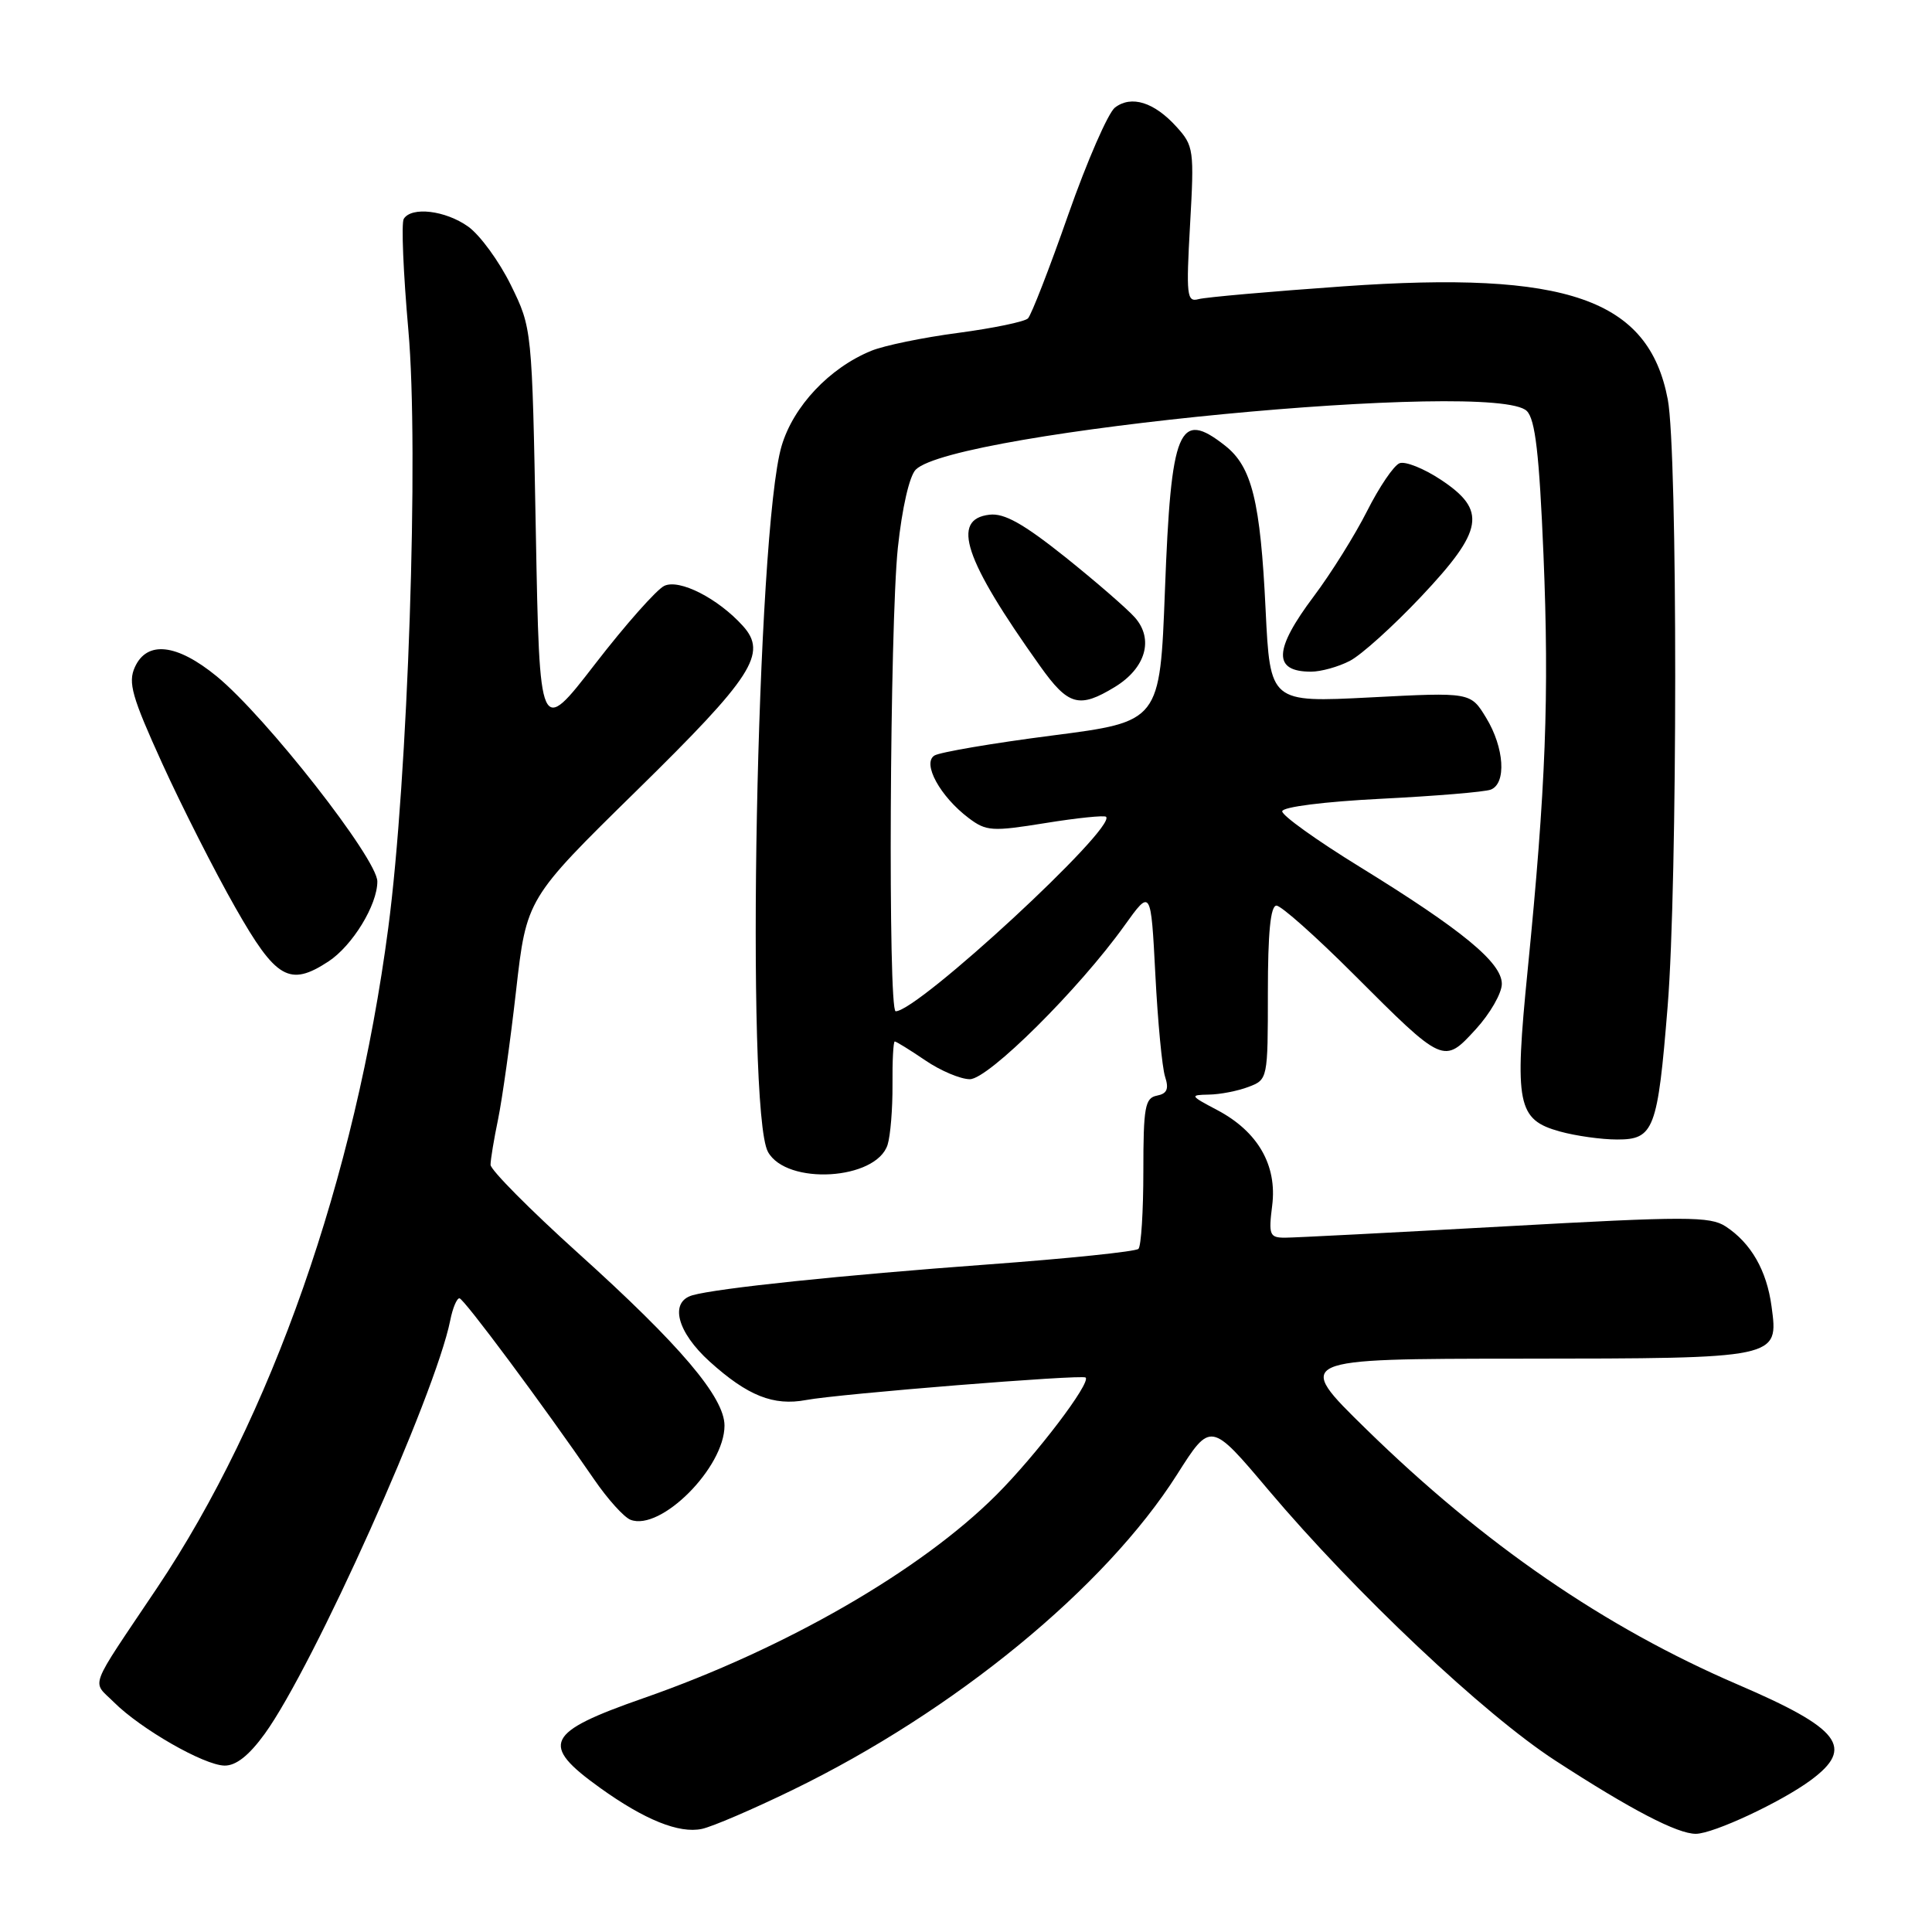 <?xml version="1.0" encoding="UTF-8" standalone="no"?>
<!DOCTYPE svg PUBLIC "-//W3C//DTD SVG 1.1//EN" "http://www.w3.org/Graphics/SVG/1.1/DTD/svg11.dtd" >
<svg xmlns="http://www.w3.org/2000/svg" xmlns:xlink="http://www.w3.org/1999/xlink" version="1.1" viewBox="0 0 256 256">
 <g >
 <path fill="currentColor"
d=" M 105.00 237.19 C 126.49 226.75 146.45 210.37 155.96 195.39 C 160.42 188.36 160.42 188.36 168.07 197.43 C 179.59 211.07 196.68 227.19 206.11 233.30 C 216.12 239.80 222.27 243.00 224.71 242.99 C 227.03 242.98 236.02 238.78 239.94 235.88 C 245.79 231.56 243.88 229.06 230.24 223.20 C 212.64 215.63 196.62 204.62 181.01 189.35 C 171.50 180.05 171.50 180.05 201.56 180.03 C 235.85 180.00 235.67 180.03 234.74 173.11 C 234.10 168.34 232.02 164.71 228.66 162.51 C 226.59 161.16 223.46 161.16 199.42 162.50 C 184.62 163.32 171.50 164.00 170.27 164.00 C 168.23 164.00 168.08 163.64 168.57 159.75 C 169.25 154.40 166.67 149.93 161.29 147.09 C 157.67 145.18 157.62 145.09 160.18 145.04 C 161.66 145.02 164.02 144.56 165.43 144.02 C 167.98 143.06 168.00 142.98 168.00 131.52 C 168.00 123.59 168.35 120.00 169.14 120.00 C 169.76 120.00 174.36 124.09 179.35 129.08 C 191.31 141.04 191.29 141.03 195.56 136.37 C 197.45 134.30 199.00 131.60 199.00 130.37 C 199.00 127.55 193.77 123.24 180.17 114.86 C 174.48 111.36 169.86 108.05 169.90 107.50 C 169.94 106.92 175.50 106.22 183.02 105.84 C 190.19 105.48 196.72 104.94 197.53 104.63 C 199.64 103.82 199.33 99.06 196.92 95.11 C 194.86 91.72 194.86 91.72 181.58 92.41 C 168.30 93.09 168.30 93.09 167.70 80.80 C 167.01 66.39 165.88 61.84 162.33 59.05 C 156.20 54.22 155.17 56.71 154.36 78.23 C 153.70 95.62 153.70 95.62 139.42 97.46 C 131.56 98.47 124.54 99.67 123.82 100.11 C 122.16 101.14 124.57 105.54 128.36 108.40 C 130.68 110.15 131.46 110.20 138.52 109.06 C 142.72 108.38 146.34 108.01 146.56 108.23 C 147.98 109.65 121.65 134.00 118.68 134.00 C 117.65 134.00 117.90 82.80 118.97 72.58 C 119.53 67.32 120.50 63.07 121.34 62.23 C 126.41 57.16 198.13 50.27 202.31 54.46 C 203.43 55.57 203.96 60.13 204.52 73.53 C 205.29 92.24 204.83 104.31 202.42 128.57 C 200.65 146.34 201.05 148.37 206.70 149.93 C 208.79 150.51 212.20 150.99 214.27 150.99 C 219.15 151.00 219.65 149.71 220.97 133.36 C 222.30 117.05 222.31 59.89 220.99 52.93 C 218.46 39.62 207.67 35.85 178.02 37.94 C 168.39 38.62 159.74 39.38 158.80 39.64 C 157.26 40.06 157.16 39.16 157.69 29.77 C 158.25 19.87 158.18 19.32 155.89 16.80 C 152.94 13.54 149.92 12.59 147.74 14.25 C 146.84 14.94 144.05 21.32 141.55 28.44 C 139.06 35.56 136.65 41.75 136.21 42.19 C 135.77 42.63 131.61 43.49 126.96 44.11 C 122.31 44.72 117.12 45.79 115.43 46.49 C 109.90 48.76 105.13 53.82 103.57 59.08 C 100.24 70.28 98.76 147.20 101.76 152.63 C 104.23 157.09 116.10 156.38 117.61 151.69 C 117.99 150.48 118.28 146.91 118.26 143.75 C 118.23 140.59 118.37 138.00 118.56 138.00 C 118.75 138.00 120.57 139.12 122.60 140.50 C 124.62 141.88 127.28 143.00 128.51 143.00 C 130.96 143.00 142.99 131.05 149.01 122.63 C 152.50 117.76 152.50 117.76 153.09 129.13 C 153.41 135.38 153.99 141.48 154.38 142.67 C 154.91 144.30 154.64 144.92 153.29 145.18 C 151.72 145.49 151.50 146.70 151.50 155.18 C 151.50 160.49 151.21 165.12 150.85 165.48 C 150.49 165.84 141.49 166.77 130.85 167.55 C 111.54 168.97 95.06 170.69 91.75 171.63 C 88.67 172.52 89.71 176.51 94.05 180.43 C 99.06 184.95 102.49 186.32 106.81 185.51 C 111.17 184.69 143.40 182.10 143.85 182.53 C 144.58 183.23 137.34 192.76 132.05 198.06 C 122.01 208.11 104.06 218.46 85.28 225.01 C 72.26 229.56 71.49 231.14 79.51 236.90 C 85.42 241.14 89.98 242.98 93.00 242.34 C 94.38 242.05 99.78 239.73 105.00 237.19 Z  M 35.07 229.75 C 41.50 220.89 57.69 184.81 59.66 174.95 C 59.98 173.33 60.53 172.02 60.88 172.03 C 61.47 172.07 71.92 186.12 78.74 196.05 C 80.52 198.65 82.69 201.05 83.55 201.38 C 87.56 202.92 96.00 194.45 96.00 188.90 C 96.00 185.15 90.13 178.23 76.60 166.04 C 70.22 160.28 65.00 155.02 65.00 154.34 C 65.00 153.66 65.45 150.94 66.00 148.30 C 66.54 145.66 67.62 138.01 68.38 131.29 C 69.77 119.08 69.77 119.08 84.33 104.79 C 99.77 89.64 101.74 86.59 98.43 82.93 C 95.13 79.28 90.02 76.68 88.02 77.63 C 87.01 78.11 82.87 82.78 78.84 88.00 C 71.50 97.50 71.50 97.50 71.00 70.50 C 70.50 43.50 70.50 43.50 67.69 37.77 C 66.14 34.62 63.60 31.14 62.03 30.02 C 59.02 27.88 54.53 27.34 53.50 29.00 C 53.16 29.54 53.44 36.18 54.11 43.75 C 55.53 59.64 54.06 103.17 51.44 123.00 C 47.08 156.08 35.94 187.85 20.81 210.41 C 11.55 224.22 12.15 222.61 15.10 225.56 C 18.64 229.09 27.00 233.89 29.74 233.95 C 31.26 233.98 32.98 232.63 35.07 229.75 Z  M 43.52 127.40 C 46.70 125.31 50.00 119.92 50.00 116.80 C 50.00 113.81 35.25 94.98 28.72 89.62 C 23.43 85.29 19.48 84.85 17.87 88.40 C 16.94 90.44 17.48 92.34 21.49 101.15 C 24.08 106.84 28.44 115.44 31.18 120.25 C 36.57 129.74 38.36 130.78 43.52 127.40 Z  M 147.72 91.03 C 151.82 88.53 152.92 84.69 150.37 81.81 C 149.34 80.65 145.18 77.04 141.12 73.79 C 135.61 69.40 133.07 67.97 131.12 68.20 C 125.97 68.79 127.74 74.12 137.81 88.25 C 141.55 93.51 142.99 93.91 147.72 91.03 Z  M 178.86 87.57 C 180.38 86.79 184.63 82.95 188.31 79.05 C 196.61 70.25 197.05 67.62 190.91 63.56 C 188.66 62.07 186.20 61.09 185.45 61.38 C 184.69 61.67 182.76 64.52 181.15 67.71 C 179.54 70.90 176.37 75.97 174.11 78.98 C 168.76 86.10 168.64 89.00 173.72 89.00 C 175.03 89.00 177.34 88.36 178.86 87.57 Z "/>
</g>
</svg>